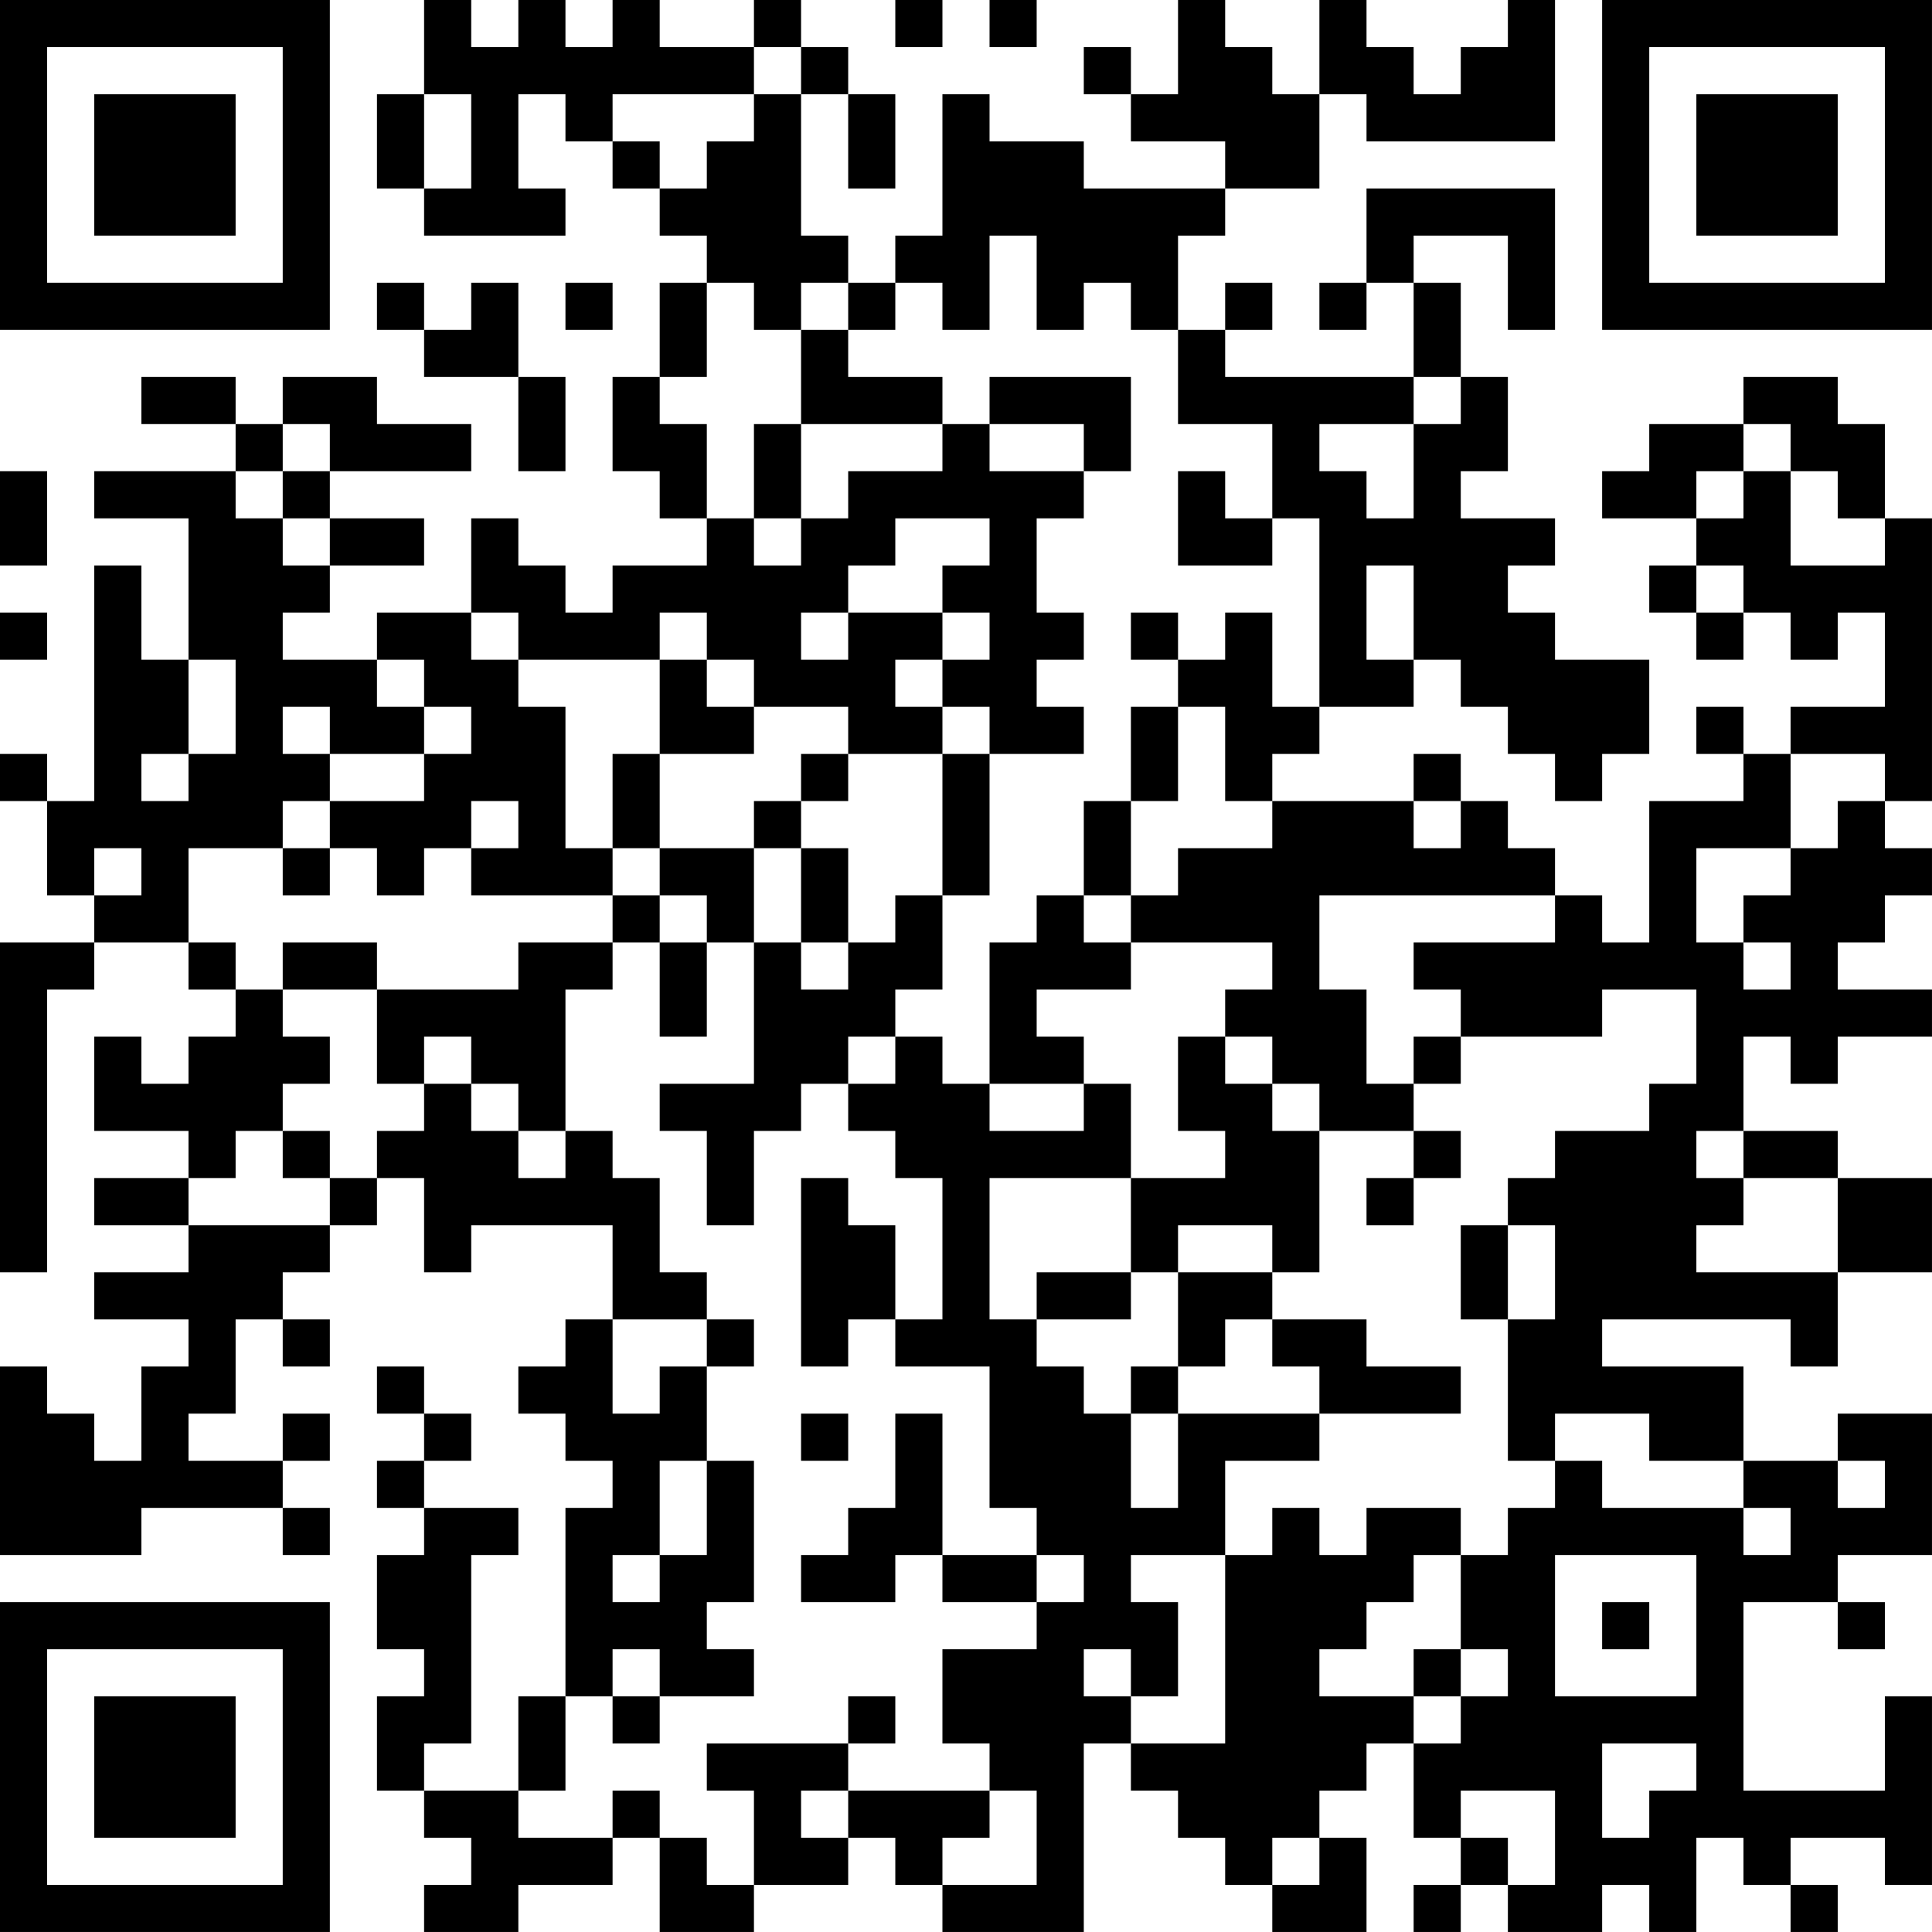 <?xml version="1.0" encoding="UTF-8"?>
<svg xmlns="http://www.w3.org/2000/svg" version="1.1" width="200" height="200" viewBox="0 0 200 200"><rect x="0" y="0" width="200" height="200" fill="#ffffff"/><g transform="scale(4.878)"><g transform="translate(0,0)"><path fill-rule="evenodd" d="M9 0L9 2L8 2L8 4L9 4L9 5L12 5L12 4L11 4L11 2L12 2L12 3L13 3L13 4L14 4L14 5L15 5L15 6L14 6L14 8L13 8L13 10L14 10L14 11L15 11L15 12L13 12L13 13L12 13L12 12L11 12L11 11L10 11L10 13L8 13L8 14L6 14L6 13L7 13L7 12L9 12L9 11L7 11L7 10L10 10L10 9L8 9L8 8L6 8L6 9L5 9L5 8L3 8L3 9L5 9L5 10L2 10L2 11L4 11L4 14L3 14L3 12L2 12L2 17L1 17L1 16L0 16L0 17L1 17L1 19L2 19L2 20L0 20L0 27L1 27L1 21L2 21L2 20L4 20L4 21L5 21L5 22L4 22L4 23L3 23L3 22L2 22L2 24L4 24L4 25L2 25L2 26L4 26L4 27L2 27L2 28L4 28L4 29L3 29L3 31L2 31L2 30L1 30L1 29L0 29L0 33L3 33L3 32L6 32L6 33L7 33L7 32L6 32L6 31L7 31L7 30L6 30L6 31L4 31L4 30L5 30L5 28L6 28L6 29L7 29L7 28L6 28L6 27L7 27L7 26L8 26L8 25L9 25L9 27L10 27L10 26L13 26L13 28L12 28L12 29L11 29L11 30L12 30L12 31L13 31L13 32L12 32L12 36L11 36L11 38L9 38L9 37L10 37L10 33L11 33L11 32L9 32L9 31L10 31L10 30L9 30L9 29L8 29L8 30L9 30L9 31L8 31L8 32L9 32L9 33L8 33L8 35L9 35L9 36L8 36L8 38L9 38L9 39L10 39L10 40L9 40L9 41L11 41L11 40L13 40L13 39L14 39L14 41L16 41L16 40L18 40L18 39L19 39L19 40L20 40L20 41L23 41L23 37L24 37L24 38L25 38L25 39L26 39L26 40L27 40L27 41L29 41L29 39L28 39L28 38L29 38L29 37L30 37L30 39L31 39L31 40L30 40L30 41L31 41L31 40L32 40L32 41L34 41L34 40L35 40L35 41L36 41L36 39L37 39L37 40L38 40L38 41L39 41L39 40L38 40L38 39L40 39L40 40L41 40L41 36L40 36L40 38L37 38L37 34L39 34L39 35L40 35L40 34L39 34L39 33L41 33L41 30L39 30L39 31L37 31L37 29L34 29L34 28L38 28L38 29L39 29L39 27L41 27L41 25L39 25L39 24L37 24L37 22L38 22L38 23L39 23L39 22L41 22L41 21L39 21L39 20L40 20L40 19L41 19L41 18L40 18L40 17L41 17L41 11L40 11L40 9L39 9L39 8L37 8L37 9L35 9L35 10L34 10L34 11L36 11L36 12L35 12L35 13L36 13L36 14L37 14L37 13L38 13L38 14L39 14L39 13L40 13L40 15L38 15L38 16L37 16L37 15L36 15L36 16L37 16L37 17L35 17L35 20L34 20L34 19L33 19L33 18L32 18L32 17L31 17L31 16L30 16L30 17L27 17L27 16L28 16L28 15L30 15L30 14L31 14L31 15L32 15L32 16L33 16L33 17L34 17L34 16L35 16L35 14L33 14L33 13L32 13L32 12L33 12L33 11L31 11L31 10L32 10L32 8L31 8L31 6L30 6L30 5L32 5L32 7L33 7L33 4L29 4L29 6L28 6L28 7L29 7L29 6L30 6L30 8L26 8L26 7L27 7L27 6L26 6L26 7L25 7L25 5L26 5L26 4L28 4L28 2L29 2L29 3L33 3L33 0L32 0L32 1L31 1L31 2L30 2L30 1L29 1L29 0L28 0L28 2L27 2L27 1L26 1L26 0L25 0L25 2L24 2L24 1L23 1L23 2L24 2L24 3L26 3L26 4L23 4L23 3L21 3L21 2L20 2L20 5L19 5L19 6L18 6L18 5L17 5L17 2L18 2L18 4L19 4L19 2L18 2L18 1L17 1L17 0L16 0L16 1L14 1L14 0L13 0L13 1L12 1L12 0L11 0L11 1L10 1L10 0ZM19 0L19 1L20 1L20 0ZM21 0L21 1L22 1L22 0ZM16 1L16 2L13 2L13 3L14 3L14 4L15 4L15 3L16 3L16 2L17 2L17 1ZM9 2L9 4L10 4L10 2ZM21 5L21 7L20 7L20 6L19 6L19 7L18 7L18 6L17 6L17 7L16 7L16 6L15 6L15 8L14 8L14 9L15 9L15 11L16 11L16 12L17 12L17 11L18 11L18 10L20 10L20 9L21 9L21 10L23 10L23 11L22 11L22 13L23 13L23 14L22 14L22 15L23 15L23 16L21 16L21 15L20 15L20 14L21 14L21 13L20 13L20 12L21 12L21 11L19 11L19 12L18 12L18 13L17 13L17 14L18 14L18 13L20 13L20 14L19 14L19 15L20 15L20 16L18 16L18 15L16 15L16 14L15 14L15 13L14 13L14 14L11 14L11 13L10 13L10 14L11 14L11 15L12 15L12 18L13 18L13 19L10 19L10 18L11 18L11 17L10 17L10 18L9 18L9 19L8 19L8 18L7 18L7 17L9 17L9 16L10 16L10 15L9 15L9 14L8 14L8 15L9 15L9 16L7 16L7 15L6 15L6 16L7 16L7 17L6 17L6 18L4 18L4 20L5 20L5 21L6 21L6 22L7 22L7 23L6 23L6 24L5 24L5 25L4 25L4 26L7 26L7 25L8 25L8 24L9 24L9 23L10 23L10 24L11 24L11 25L12 25L12 24L13 24L13 25L14 25L14 27L15 27L15 28L13 28L13 30L14 30L14 29L15 29L15 31L14 31L14 33L13 33L13 34L14 34L14 33L15 33L15 31L16 31L16 34L15 34L15 35L16 35L16 36L14 36L14 35L13 35L13 36L12 36L12 38L11 38L11 39L13 39L13 38L14 38L14 39L15 39L15 40L16 40L16 38L15 38L15 37L18 37L18 38L17 38L17 39L18 39L18 38L21 38L21 39L20 39L20 40L22 40L22 38L21 38L21 37L20 37L20 35L22 35L22 34L23 34L23 33L22 33L22 32L21 32L21 29L19 29L19 28L20 28L20 25L19 25L19 24L18 24L18 23L19 23L19 22L20 22L20 23L21 23L21 24L23 24L23 23L24 23L24 25L21 25L21 28L22 28L22 29L23 29L23 30L24 30L24 32L25 32L25 30L28 30L28 31L26 31L26 33L24 33L24 34L25 34L25 36L24 36L24 35L23 35L23 36L24 36L24 37L26 37L26 33L27 33L27 32L28 32L28 33L29 33L29 32L31 32L31 33L30 33L30 34L29 34L29 35L28 35L28 36L30 36L30 37L31 37L31 36L32 36L32 35L31 35L31 33L32 33L32 32L33 32L33 31L34 31L34 32L37 32L37 33L38 33L38 32L37 32L37 31L35 31L35 30L33 30L33 31L32 31L32 28L33 28L33 26L32 26L32 25L33 25L33 24L35 24L35 23L36 23L36 21L34 21L34 22L31 22L31 21L30 21L30 20L33 20L33 19L28 19L28 21L29 21L29 23L30 23L30 24L28 24L28 23L27 23L27 22L26 22L26 21L27 21L27 20L24 20L24 19L25 19L25 18L27 18L27 17L26 17L26 15L25 15L25 14L26 14L26 13L27 13L27 15L28 15L28 11L27 11L27 9L25 9L25 7L24 7L24 6L23 6L23 7L22 7L22 5ZM8 6L8 7L9 7L9 8L11 8L11 10L12 10L12 8L11 8L11 6L10 6L10 7L9 7L9 6ZM12 6L12 7L13 7L13 6ZM17 7L17 9L16 9L16 11L17 11L17 9L20 9L20 8L18 8L18 7ZM21 8L21 9L23 9L23 10L24 10L24 8ZM30 8L30 9L28 9L28 10L29 10L29 11L30 11L30 9L31 9L31 8ZM6 9L6 10L5 10L5 11L6 11L6 12L7 12L7 11L6 11L6 10L7 10L7 9ZM37 9L37 10L36 10L36 11L37 11L37 10L38 10L38 12L40 12L40 11L39 11L39 10L38 10L38 9ZM0 10L0 12L1 12L1 10ZM25 10L25 12L27 12L27 11L26 11L26 10ZM29 12L29 14L30 14L30 12ZM36 12L36 13L37 13L37 12ZM0 13L0 14L1 14L1 13ZM24 13L24 14L25 14L25 13ZM4 14L4 16L3 16L3 17L4 17L4 16L5 16L5 14ZM14 14L14 16L13 16L13 18L14 18L14 19L13 19L13 20L11 20L11 21L8 21L8 20L6 20L6 21L8 21L8 23L9 23L9 22L10 22L10 23L11 23L11 24L12 24L12 21L13 21L13 20L14 20L14 22L15 22L15 20L16 20L16 23L14 23L14 24L15 24L15 26L16 26L16 24L17 24L17 23L18 23L18 22L19 22L19 21L20 21L20 19L21 19L21 16L20 16L20 19L19 19L19 20L18 20L18 18L17 18L17 17L18 17L18 16L17 16L17 17L16 17L16 18L14 18L14 16L16 16L16 15L15 15L15 14ZM24 15L24 17L23 17L23 19L22 19L22 20L21 20L21 23L23 23L23 22L22 22L22 21L24 21L24 20L23 20L23 19L24 19L24 17L25 17L25 15ZM38 16L38 18L36 18L36 20L37 20L37 21L38 21L38 20L37 20L37 19L38 19L38 18L39 18L39 17L40 17L40 16ZM30 17L30 18L31 18L31 17ZM2 18L2 19L3 19L3 18ZM6 18L6 19L7 19L7 18ZM16 18L16 20L17 20L17 21L18 21L18 20L17 20L17 18ZM14 19L14 20L15 20L15 19ZM25 22L25 24L26 24L26 25L24 25L24 27L22 27L22 28L24 28L24 27L25 27L25 29L24 29L24 30L25 30L25 29L26 29L26 28L27 28L27 29L28 29L28 30L31 30L31 29L29 29L29 28L27 28L27 27L28 27L28 24L27 24L27 23L26 23L26 22ZM30 22L30 23L31 23L31 22ZM6 24L6 25L7 25L7 24ZM30 24L30 25L29 25L29 26L30 26L30 25L31 25L31 24ZM36 24L36 25L37 25L37 26L36 26L36 27L39 27L39 25L37 25L37 24ZM17 25L17 29L18 29L18 28L19 28L19 26L18 26L18 25ZM25 26L25 27L27 27L27 26ZM31 26L31 28L32 28L32 26ZM15 28L15 29L16 29L16 28ZM17 30L17 31L18 31L18 30ZM19 30L19 32L18 32L18 33L17 33L17 34L19 34L19 33L20 33L20 34L22 34L22 33L20 33L20 30ZM39 31L39 32L40 32L40 31ZM33 33L33 36L36 36L36 33ZM34 34L34 35L35 35L35 34ZM30 35L30 36L31 36L31 35ZM13 36L13 37L14 37L14 36ZM18 36L18 37L19 37L19 36ZM34 37L34 39L35 39L35 38L36 38L36 37ZM31 38L31 39L32 39L32 40L33 40L33 38ZM27 39L27 40L28 40L28 39ZM0 0L0 7L7 7L7 0ZM1 1L1 6L6 6L6 1ZM2 2L2 5L5 5L5 2ZM34 0L34 7L41 7L41 0ZM35 1L35 6L40 6L40 1ZM36 2L36 5L39 5L39 2ZM0 34L0 41L7 41L7 34ZM1 35L1 40L6 40L6 35ZM2 36L2 39L5 39L5 36Z" fill="#000000"/></g></g></svg>

